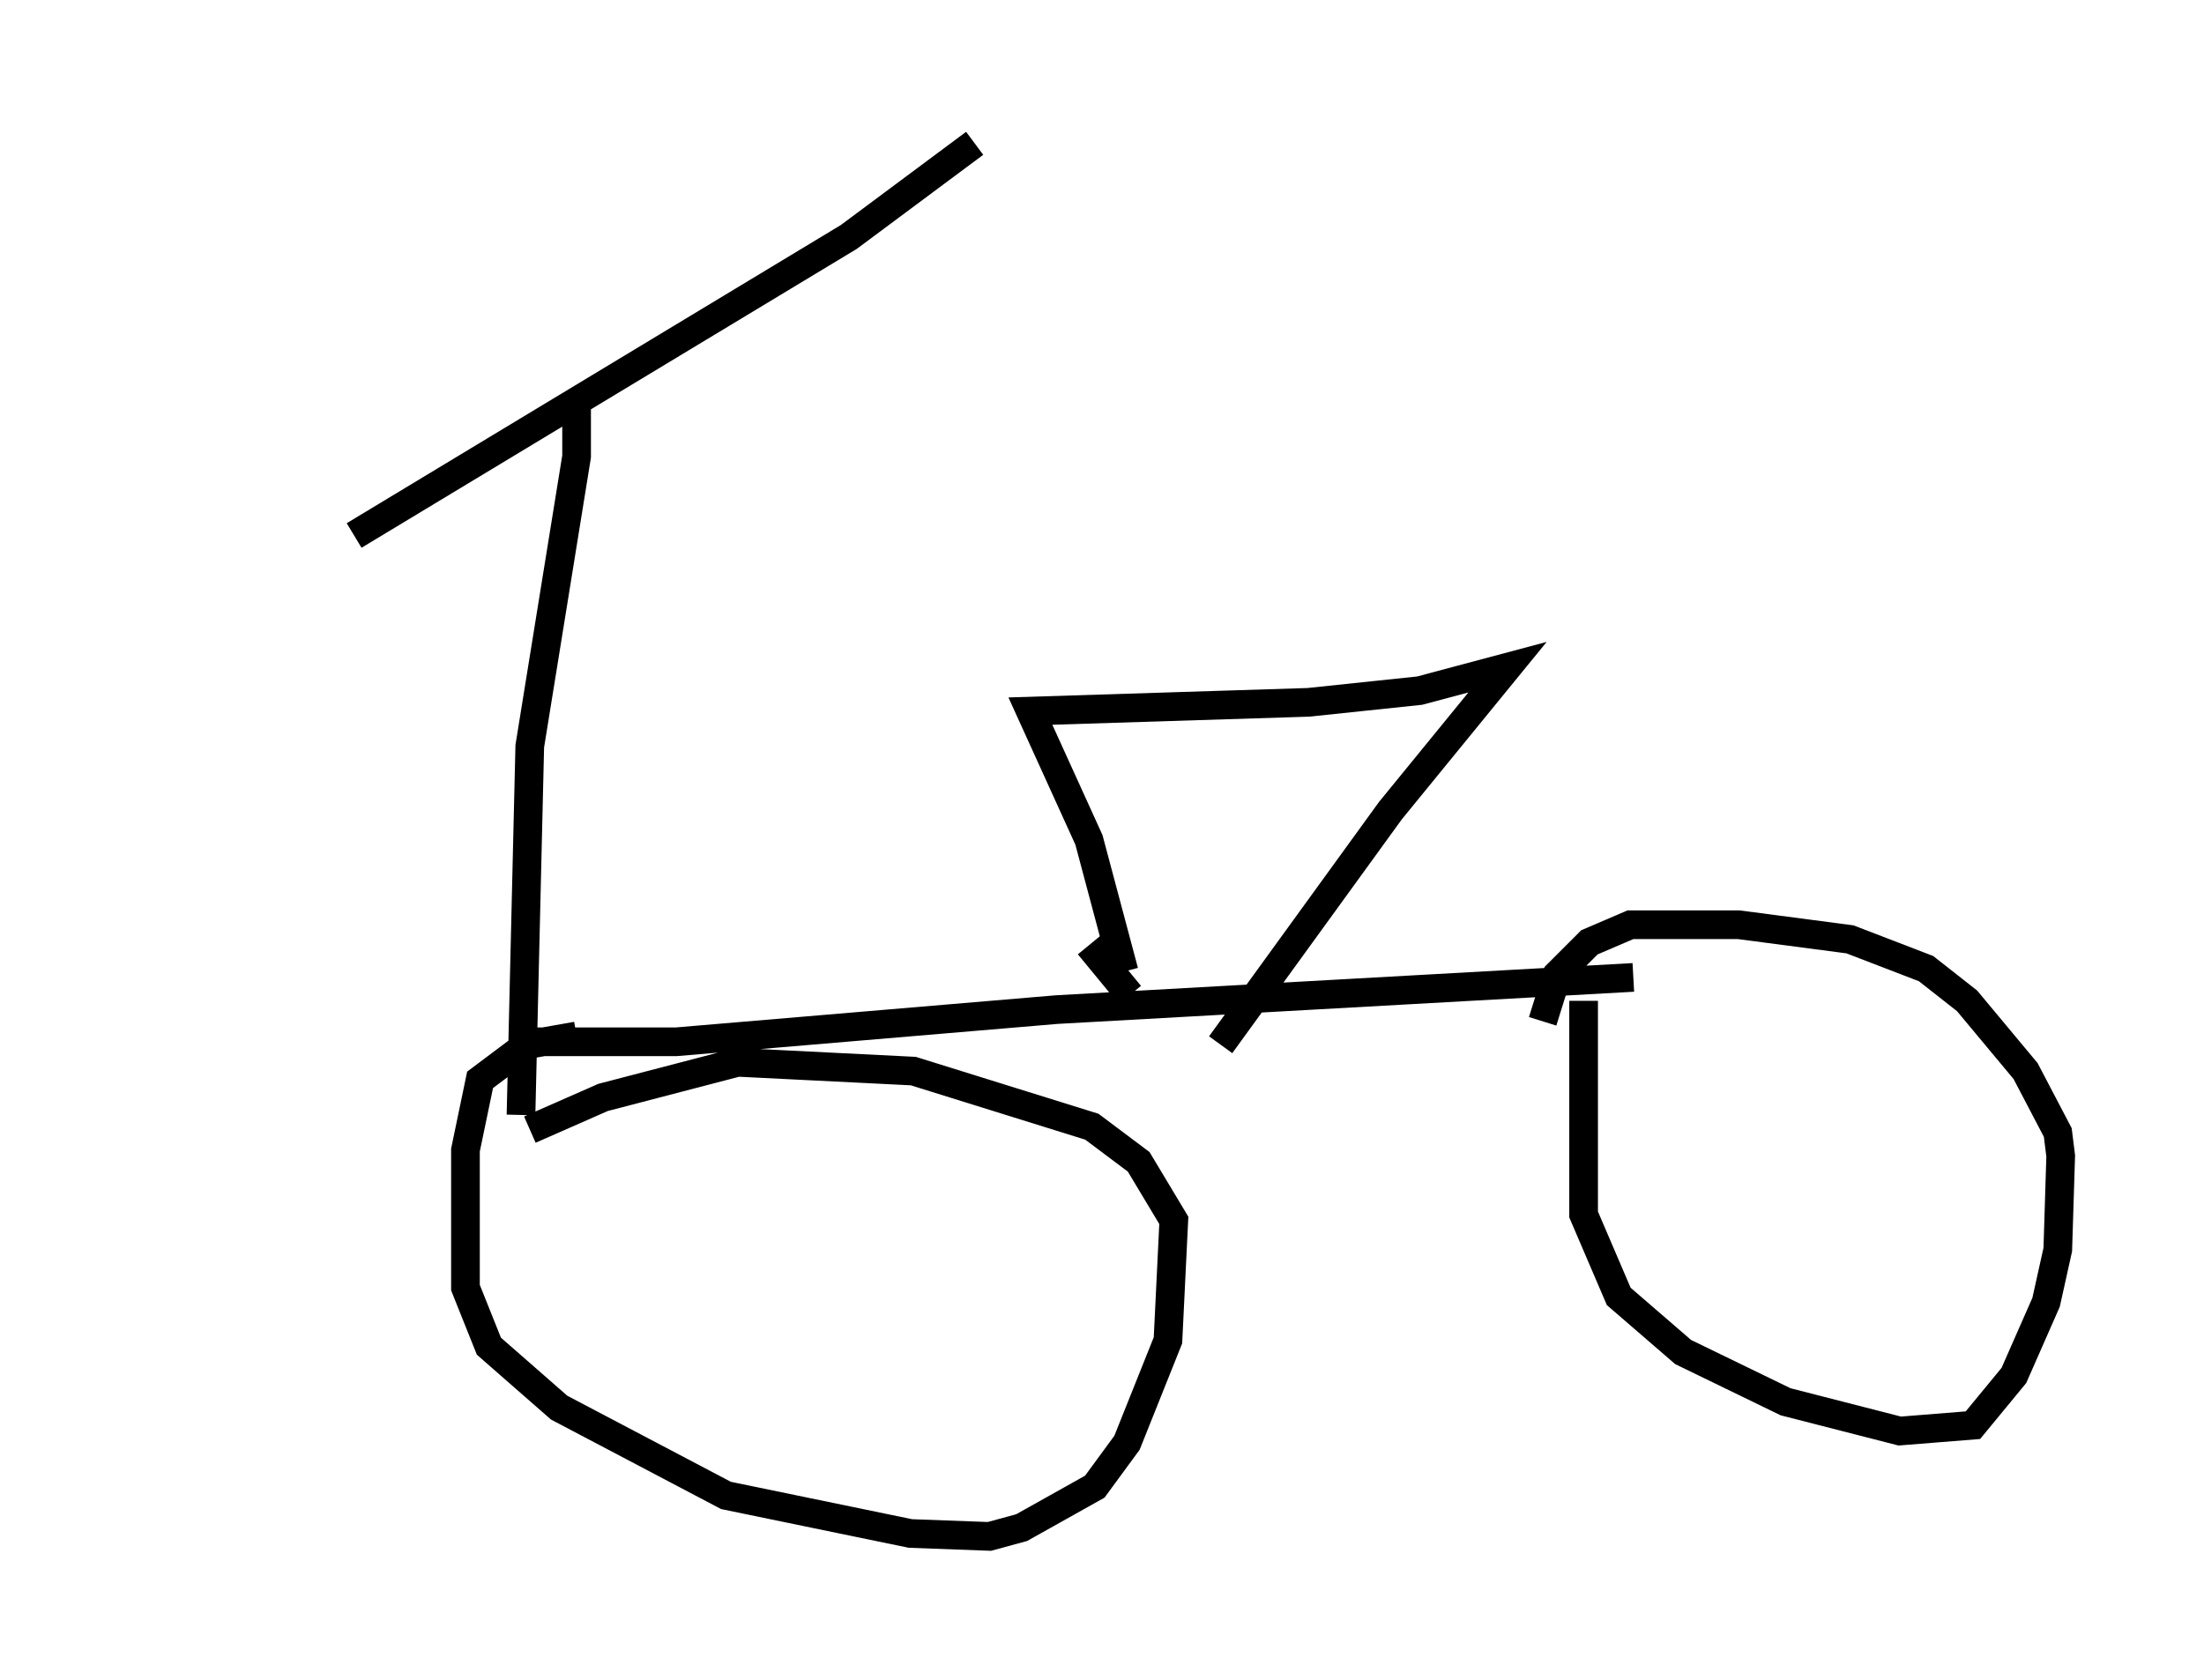 <?xml version="1.0" encoding="utf-8" ?>
<svg baseProfile="full" height="58.592" version="1.1" width="76.865" xmlns="http://www.w3.org/2000/svg" xmlns:ev="http://www.w3.org/2001/xml-events" xmlns:xlink="http://www.w3.org/1999/xlink"><defs /><rect fill="white" height="58.592" width="76.865" x="0" y="0" /><path d="M5, 23.477 m7.35, -4.798 l17.252, -10.413 4.39, -3.267 m-13.883, 9.086 l0.0, 1.838 -1.633, 10.106 l-0.306, 12.863 m-0.102, -2.552 l5.513, 0.0 13.271, -1.123 l20.111, -1.123 m-36.852, 2.042 l-1.735, 0.306 -1.633, 1.225 l-0.51, 2.45 0.0, 4.798 l0.817, 2.042 2.45, 2.144 l5.819, 3.063 6.431, 1.327 l2.756, 0.102 1.123, -0.306 l2.552, -1.429 1.123, -1.531 l1.429, -3.573 0.204, -4.185 l-1.225, -2.042 -1.633, -1.225 l-6.227, -1.94 -6.125, -0.306 l-4.696, 1.225 -2.552, 1.123 m36.75, -4.492 l0.0, 7.452 1.225, 2.858 l2.246, 1.94 3.573, 1.735 l3.981, 1.021 2.552, -0.204 l1.429, -1.735 1.123, -2.552 l0.408, -1.838 0.102, -3.267 l-0.102, -0.817 -1.123, -2.144 l-2.042, -2.45 -1.429, -1.123 l-2.654, -1.021 -3.879, -0.51 l-3.777, 0.0 -1.429, 0.613 l-1.123, 1.123 -0.51, 1.633 m-14.598, -1.735 l-1.225, -4.594 -2.042, -4.492 l9.698, -0.306 3.879, -0.408 l3.063, -0.817 -4.083, 5.002 l-5.921, 8.167 m-4.594, -3.471 l1.429, 1.735 " fill="none" stroke="black" stroke-width="1" /></svg>